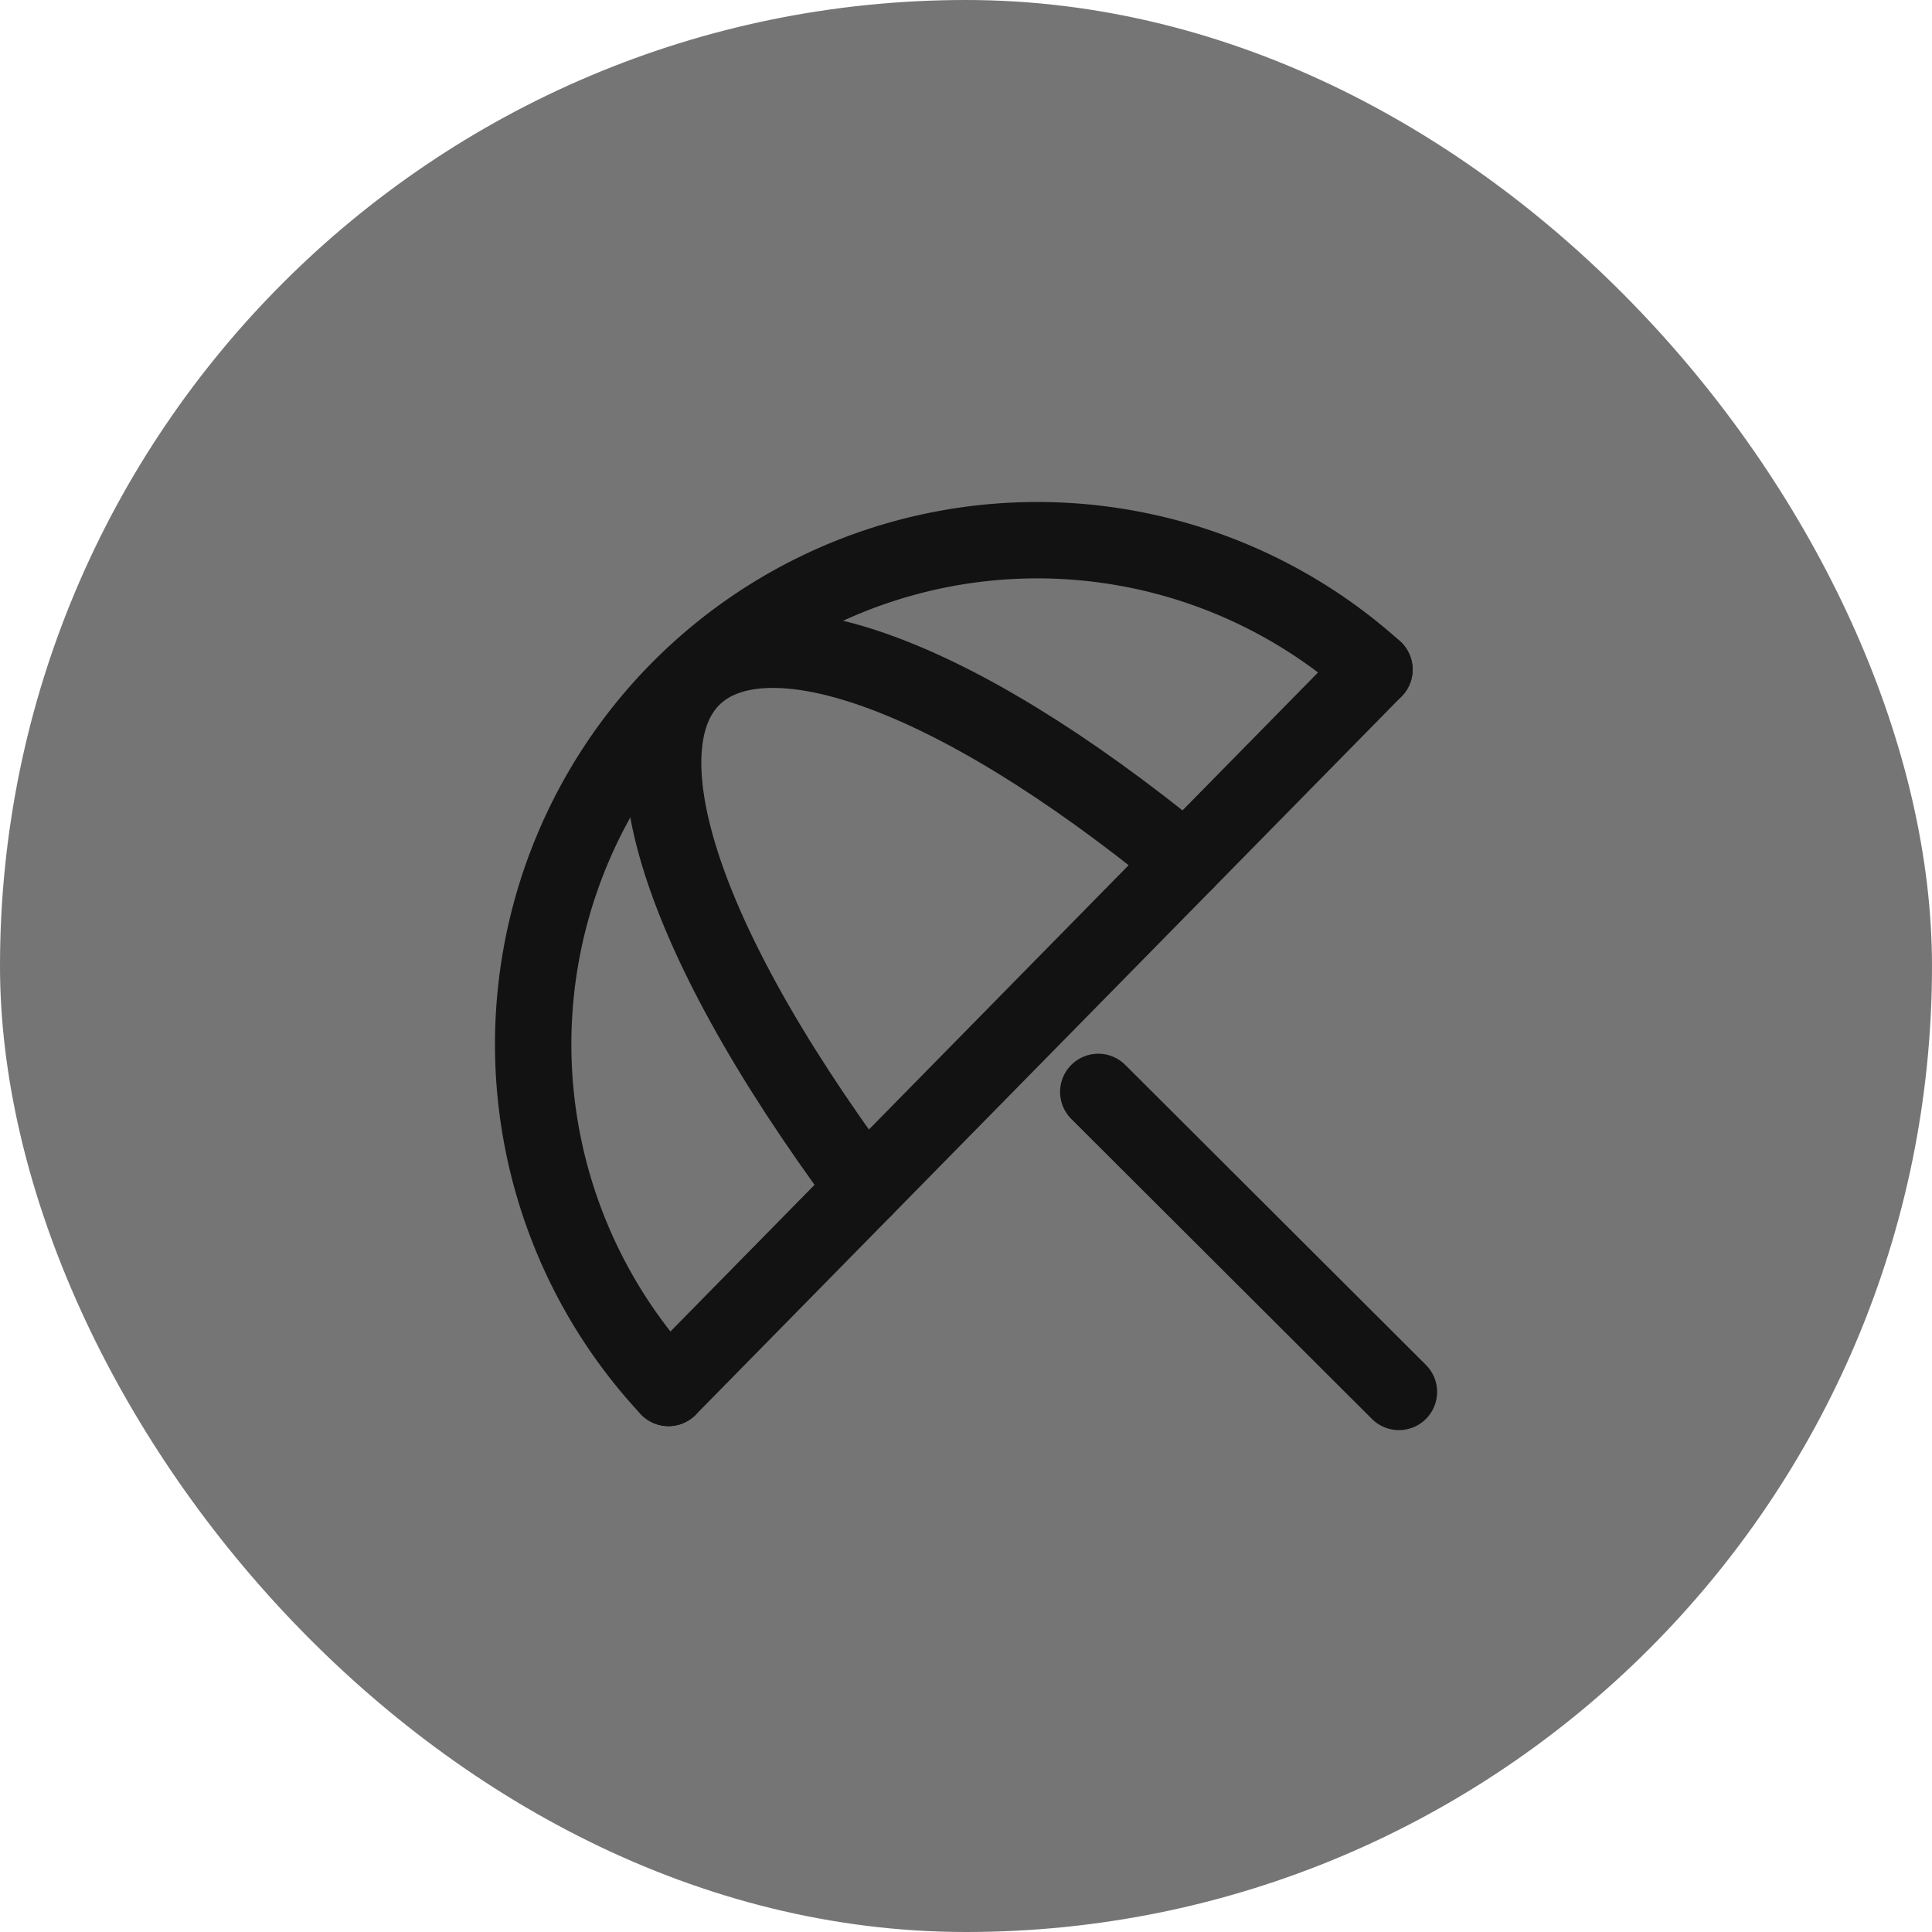 <!DOCTYPE svg PUBLIC "-//W3C//DTD SVG 1.1//EN" "http://www.w3.org/Graphics/SVG/1.1/DTD/svg11.dtd">
<!-- Uploaded to: SVG Repo, www.svgrepo.com, Transformed by: SVG Repo Mixer Tools -->
<svg width="64px" height="64px" viewBox="-17.28 -17.28 82.56 82.56" xmlns="http://www.w3.org/2000/svg" fill="#121212" stroke="#121212" stroke-width="3.264" transform="rotate(0)">
<g id="SVGRepo_bgCarrier" stroke-width="0" transform="translate(0,0), scale(1)">
<rect x="-17.28" y="-17.28" width="82.56" height="82.56" rx="41.28" fill="#757575" strokewidth="0"/>
</g>
<g id="SVGRepo_tracerCarrier" stroke-linecap="round" stroke-linejoin="round"/>
<g id="SVGRepo_iconCarrier">
<defs>
<style>.a{fill:none;stroke:#121212;stroke-linecap:round;stroke-linejoin:round;}</style>
</defs>
<path class="a" d="M11.287,42.031A21.541,21.541,0,0,1,41.454,11.332"/>
<path class="a" d="M41.454,11.332,11.287,42.031"/>
<path class="a" d="M19.662,33.508C2.643,10.55,12.786,2.656,33.38,19.548"/>
<path class="a" d="M29.652,29.381,42.5,42.201"/>
</g>
</svg>